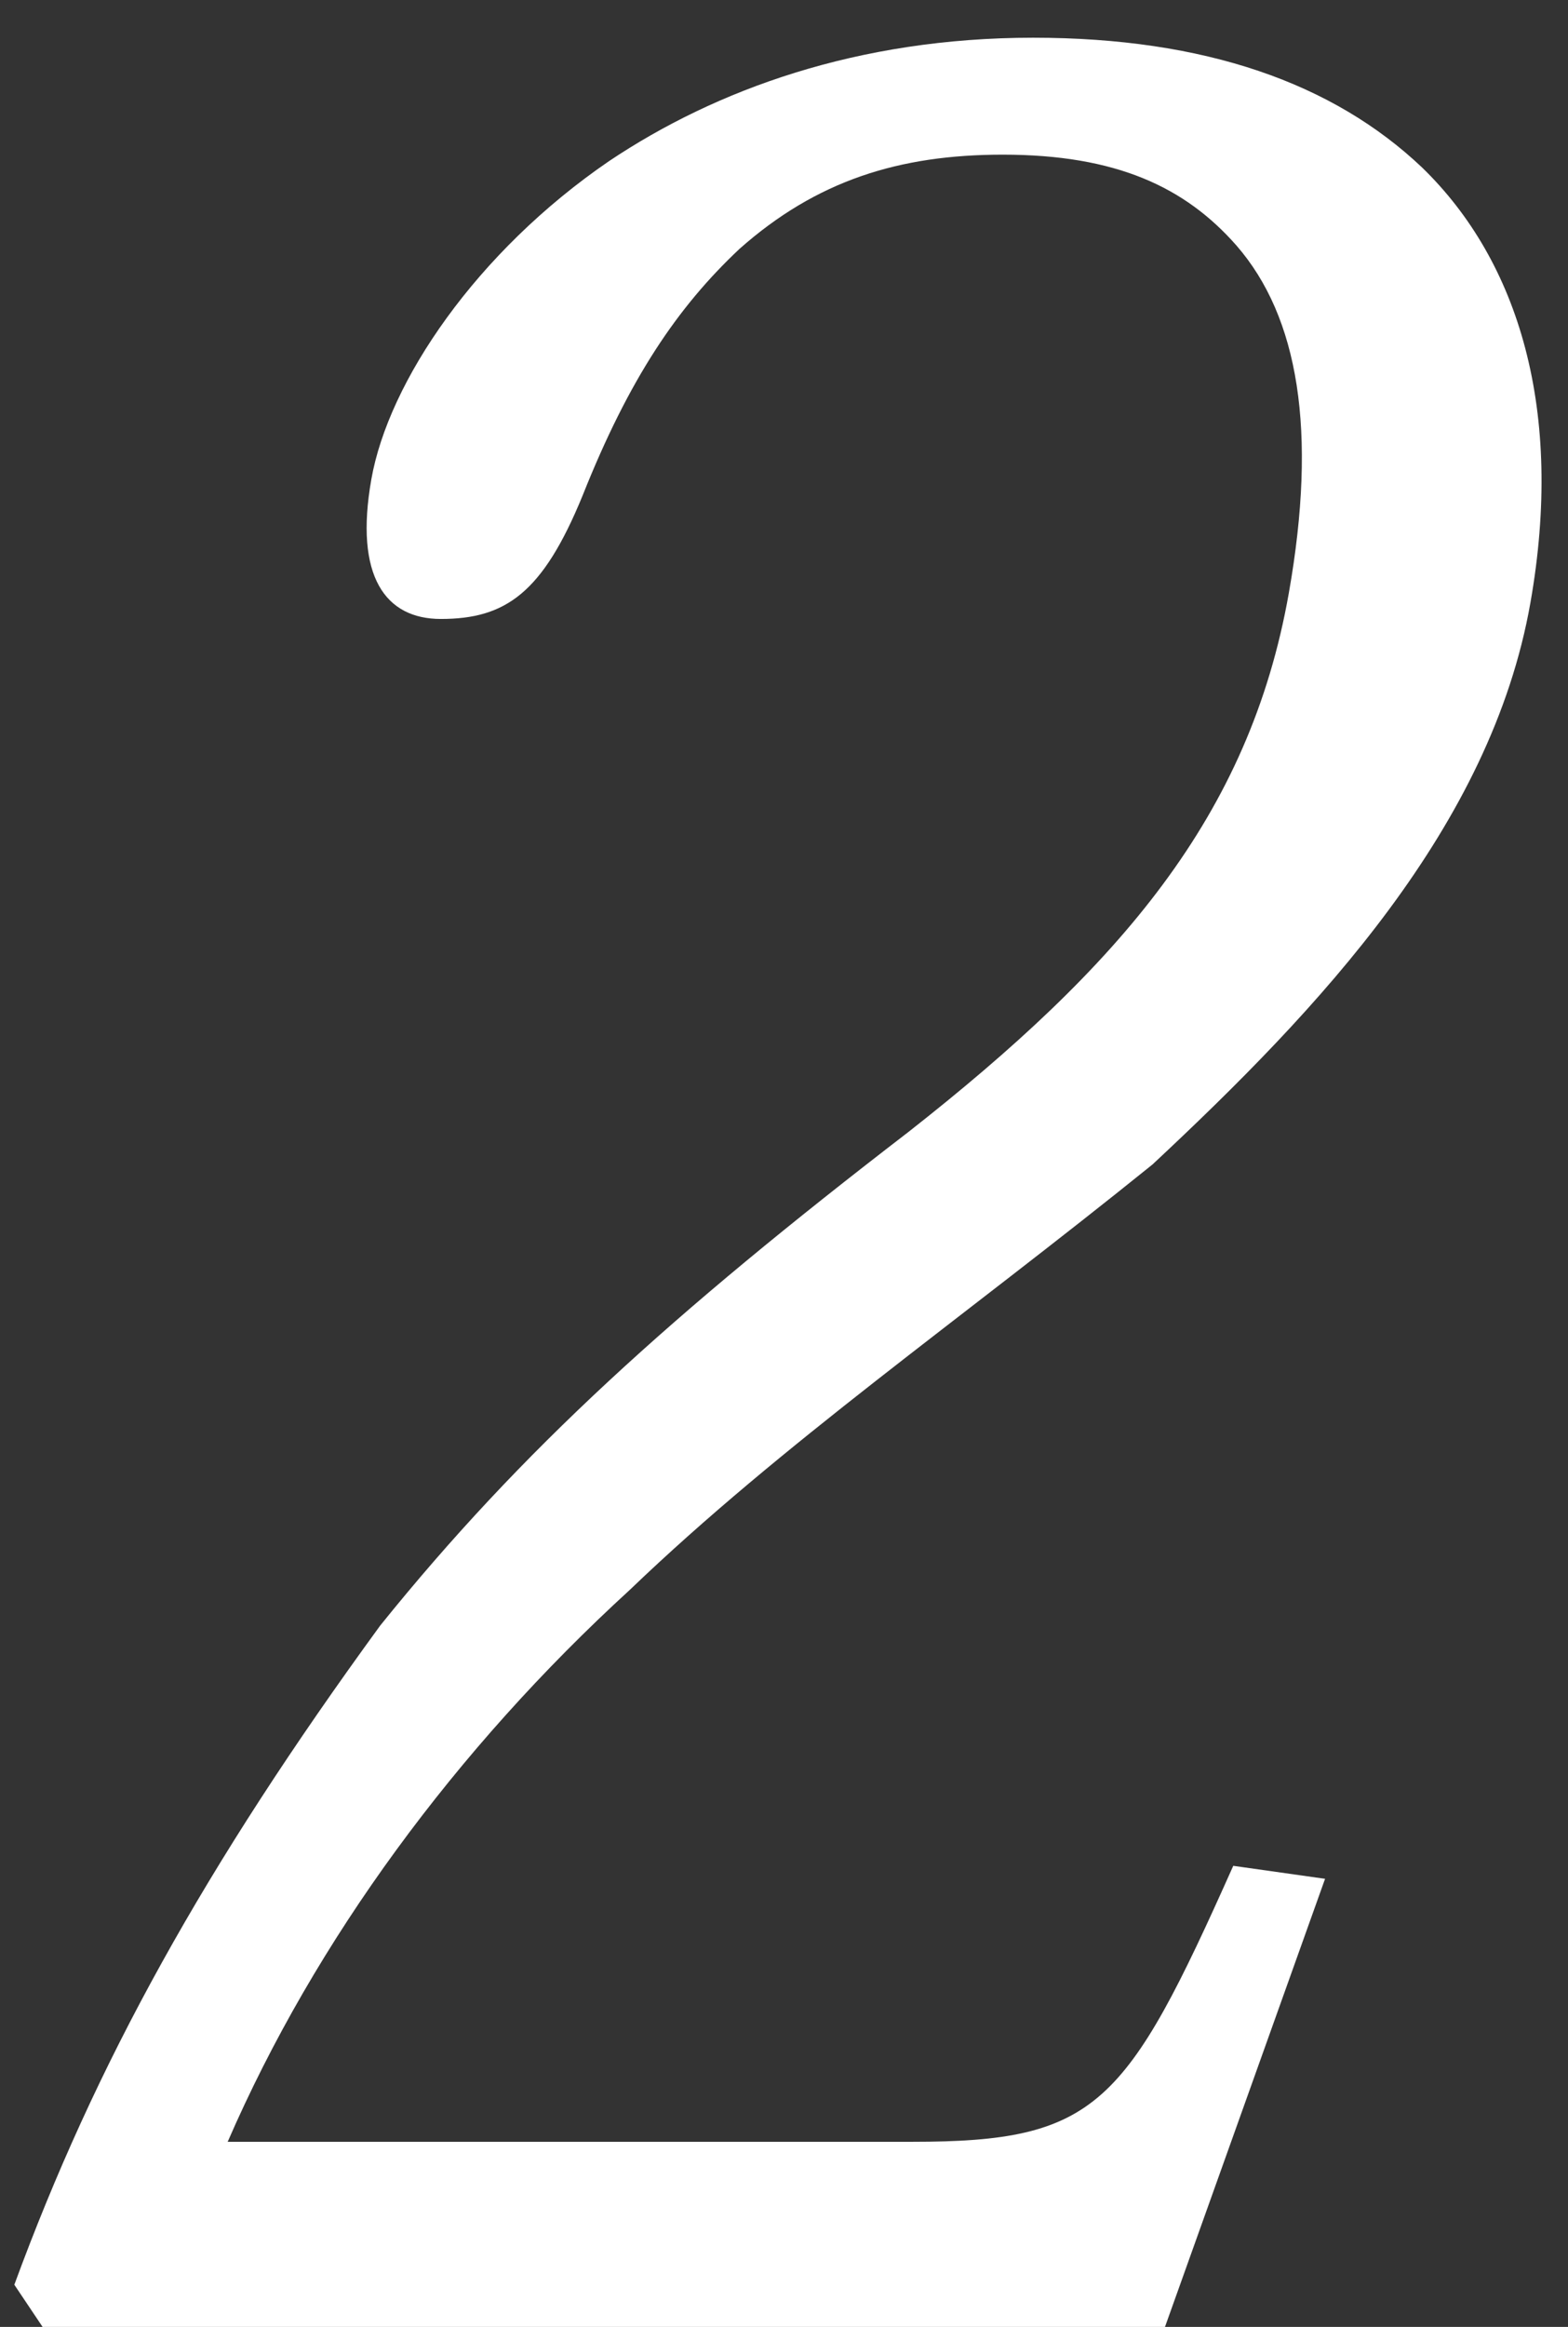 <?xml version="1.0" encoding="utf-8"?>
<!-- Generator: Adobe Illustrator 14.0.0, SVG Export Plug-In  -->
<!DOCTYPE svg PUBLIC "-//W3C//DTD SVG 1.1//EN" "http://www.w3.org/Graphics/SVG/1.1/DTD/svg11.dtd">
<svg version="1.1"
	 xmlns="http://www.w3.org/2000/svg" xmlns:xlink="http://www.w3.org/1999/xlink" xmlns:a="http://ns.adobe.com/AdobeSVGViewerExtensions/3.0/"
	 x="0px" y="0px" width="29px" height="43px" viewBox="0 0 29 43" enable-background="new 0 0 29 43" xml:space="preserve">
<rect x="0" y="0" width="29" height="43" fill="#333333" stroke="none"/>
<defs>
</defs>
<path fill="#FFFFFF" d="M21.546,43H0.788l-0.523-0.78c1.499-4.08,3.525-7.74,6.767-12.181c2.611-3.24,5.396-5.76,9.769-9.121
	c3.899-3.06,6.305-5.82,7.036-9.96c0.529-3,0.179-5.101-0.968-6.42c-0.949-1.08-2.223-1.68-4.323-1.68
	c-1.92,0-3.445,0.48-4.868,1.74c-1.15,1.08-2.043,2.4-2.903,4.56c-0.737,1.8-1.422,2.28-2.622,2.28c-1.021,0-1.603-0.78-1.285-2.581
	c0.317-1.8,1.94-4.2,4.397-5.88c1.972-1.32,4.602-2.28,7.842-2.28c3.18,0,5.551,0.84,7.196,2.4c1.794,1.74,2.626,4.5,2.002,8.041
	c-0.729,4.14-3.902,7.5-6.989,10.38c-3.568,2.88-6.851,5.161-9.667,7.861c-3.217,2.94-5.822,6.48-7.438,10.2h12.659
	c3.42,0,3.956-0.66,5.939-5.1l1.698,0.24L21.546,43z"/>
<rect id="_x3C_スライス_x3E__1_" fill="none" width="29" height="43"/>
</svg>
